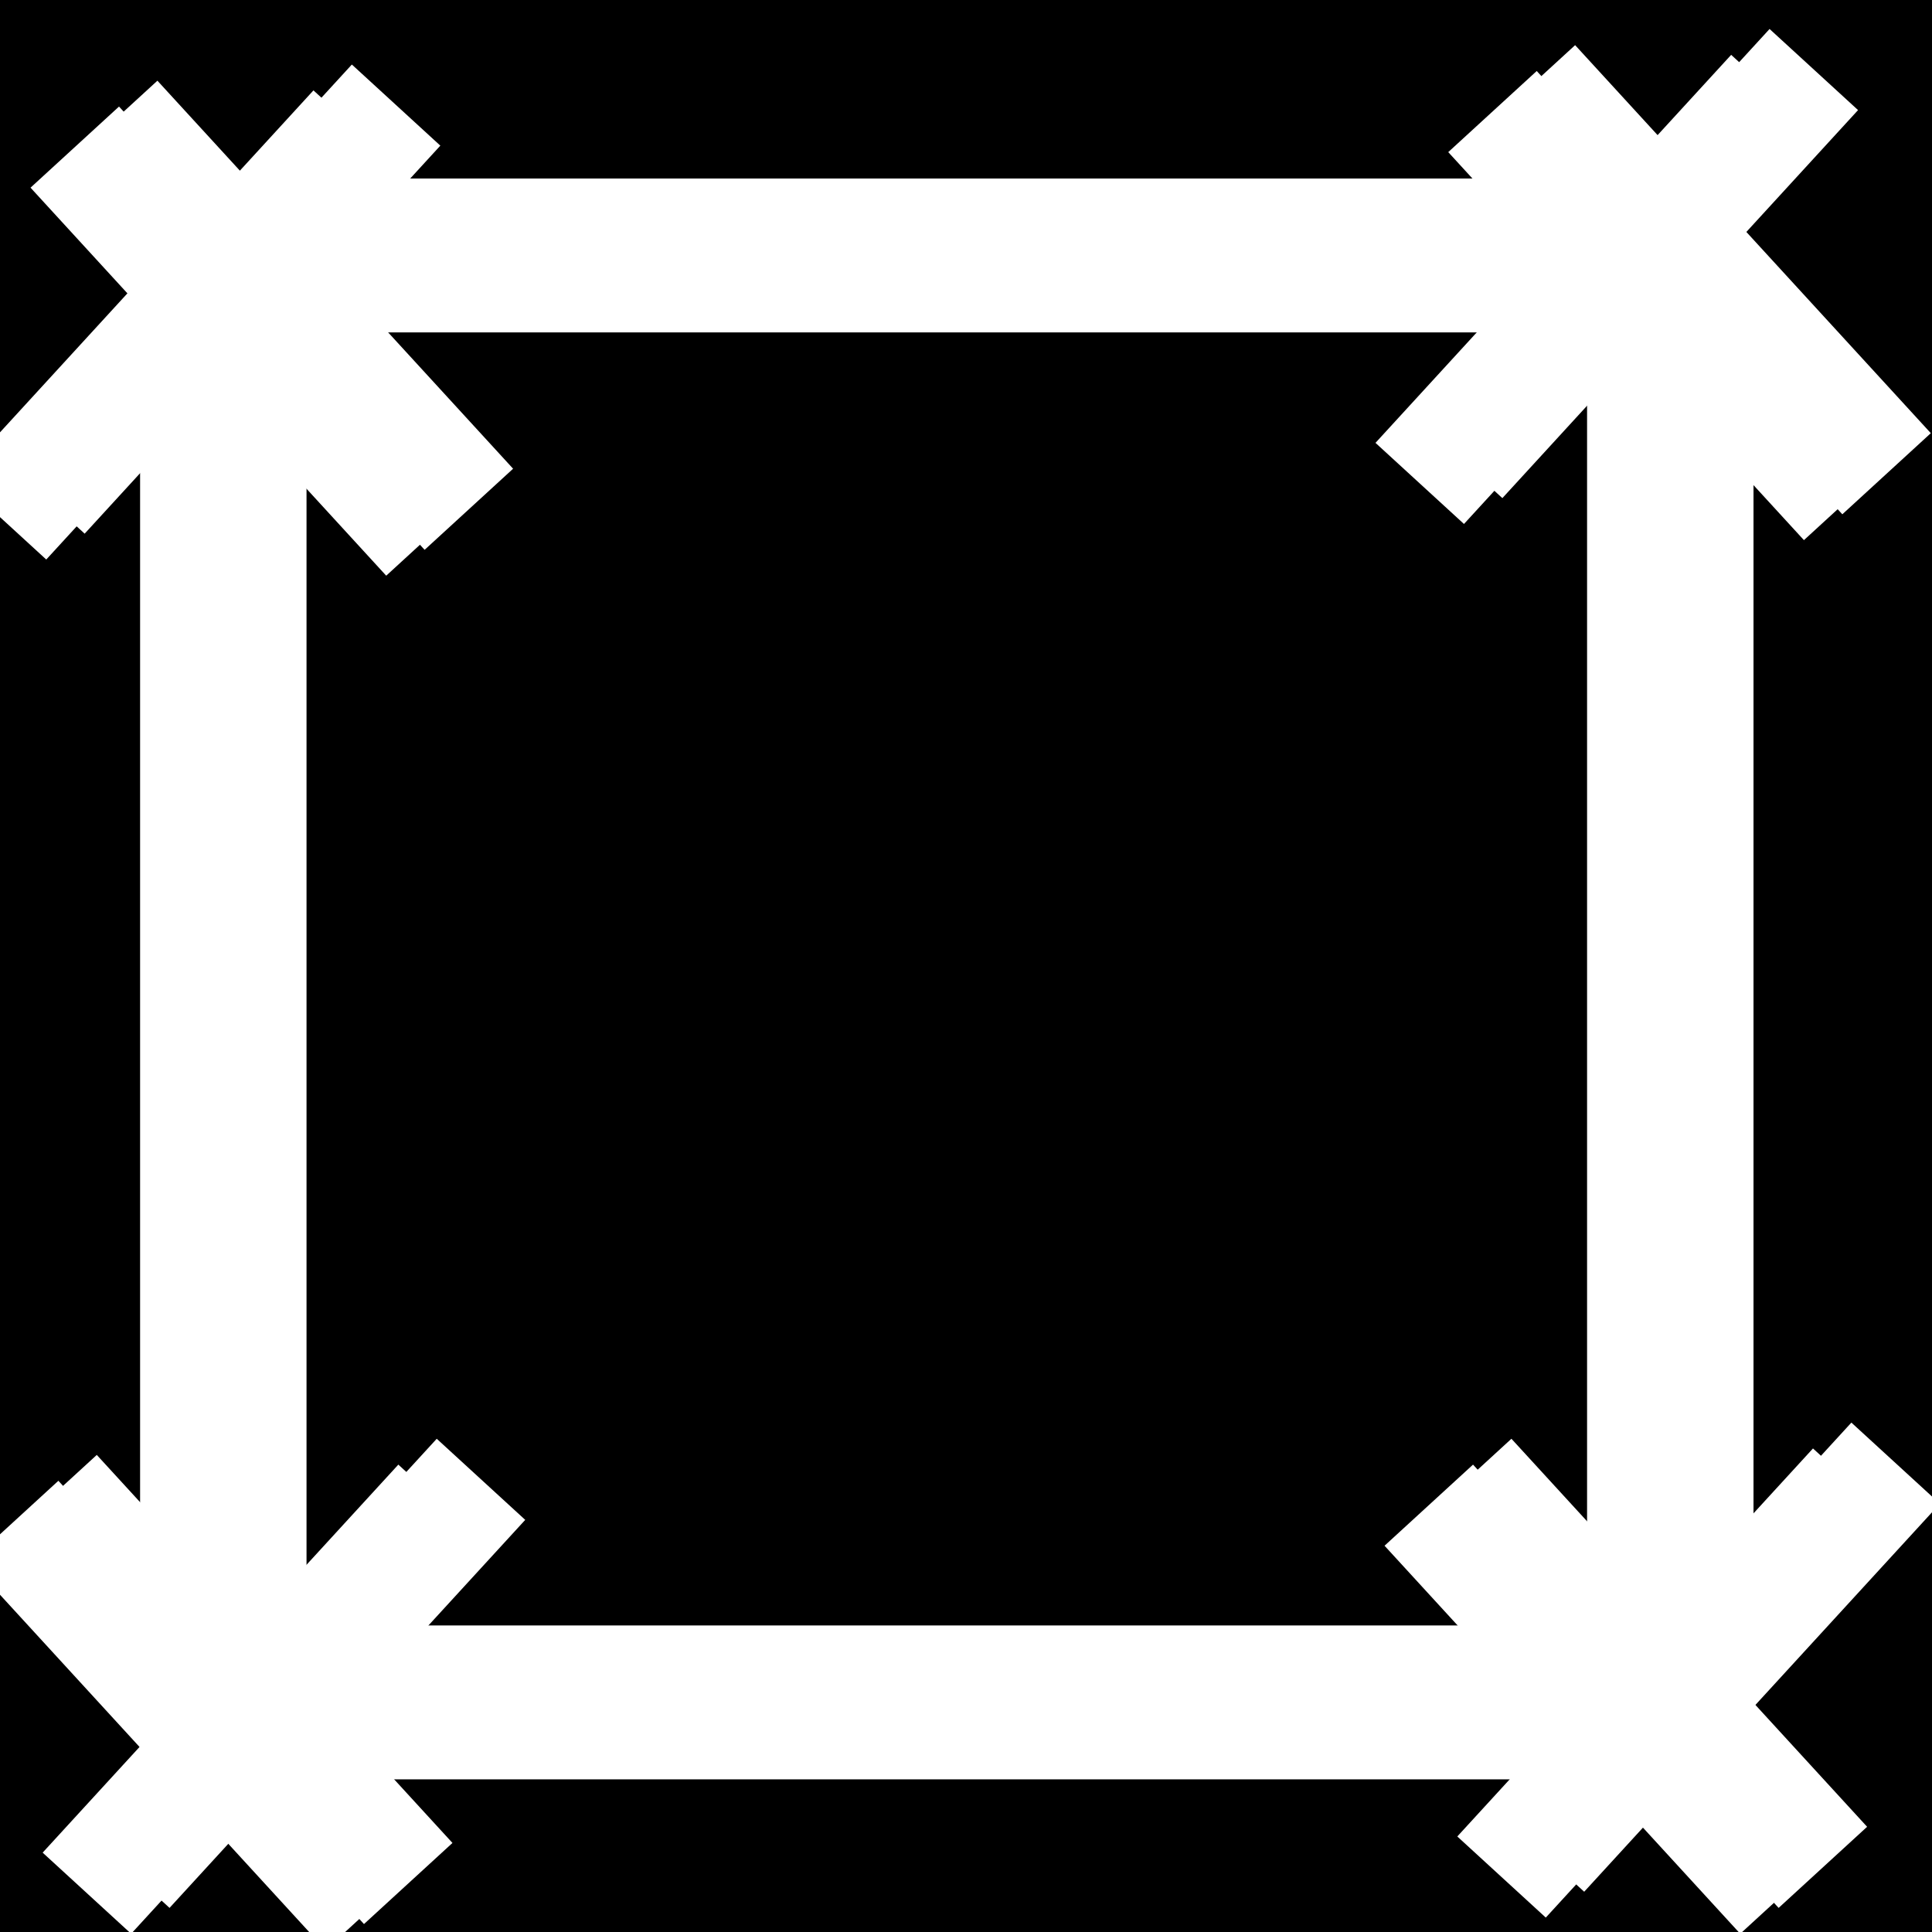 <?xml version="1.0" encoding="UTF-8" standalone="no"?>
<!-- Created with Inkscape (http://www.inkscape.org/) -->

<svg
   xmlns:dc="http://purl.org/dc/elements/1.1/"
   xmlns:cc="http://creativecommons.org/ns#"
   xmlns:rdf="http://www.w3.org/1999/02/22-rdf-syntax-ns#"
   xmlns:svg="http://www.w3.org/2000/svg"
   xmlns="http://www.w3.org/2000/svg"
   xmlns:sodipodi="http://sodipodi.sourceforge.net/DTD/sodipodi-0.dtd"
   xmlns:inkscape="http://www.inkscape.org/namespaces/inkscape"
   width="241.426"
   height="241.426"
   id="svg2"
   version="1.1"
   inkscape:version="0.47 r22583"
   sodipodi:docname="manual_detect_high.svg"
   inkscape:export-filename="../data/save.png"
   inkscape:export-xdpi="11.929099"
   inkscape:export-ydpi="11.929099">
  <defs
     id="defs4">
    <inkscape:perspective
       sodipodi:type="inkscape:persp3d"
       inkscape:vp_x="0 : 526.18109 : 1"
       inkscape:vp_y="0 : 1000 : 0"
       inkscape:vp_z="744.09448 : 526.18109 : 1"
       inkscape:persp3d-origin="372.04724 : 350.78739 : 1"
       id="perspective10" />
    <inkscape:perspective
       id="perspective3602"
       inkscape:persp3d-origin="0.5 : 0.33333333 : 1"
       inkscape:vp_z="1 : 0.5 : 1"
       inkscape:vp_y="0 : 1000 : 0"
       inkscape:vp_x="0 : 0.5 : 1"
       sodipodi:type="inkscape:persp3d" />
    <inkscape:perspective
       id="perspective3632"
       inkscape:persp3d-origin="0.5 : 0.33333333 : 1"
       inkscape:vp_z="1 : 0.5 : 1"
       inkscape:vp_y="0 : 1000 : 0"
       inkscape:vp_x="0 : 0.5 : 1"
       sodipodi:type="inkscape:persp3d" />
    <inkscape:perspective
       id="perspective3632-3"
       inkscape:persp3d-origin="0.5 : 0.33333333 : 1"
       inkscape:vp_z="1 : 0.5 : 1"
       inkscape:vp_y="0 : 1000 : 0"
       inkscape:vp_x="0 : 0.5 : 1"
       sodipodi:type="inkscape:persp3d" />
    <inkscape:perspective
       id="perspective3673"
       inkscape:persp3d-origin="0.5 : 0.33333333 : 1"
       inkscape:vp_z="1 : 0.5 : 1"
       inkscape:vp_y="0 : 1000 : 0"
       inkscape:vp_x="0 : 0.5 : 1"
       sodipodi:type="inkscape:persp3d" />
    <inkscape:perspective
       id="perspective3955"
       inkscape:persp3d-origin="0.5 : 0.33333333 : 1"
       inkscape:vp_z="1 : 0.5 : 1"
       inkscape:vp_y="0 : 1000 : 0"
       inkscape:vp_x="0 : 0.5 : 1"
       sodipodi:type="inkscape:persp3d" />
    <filter
       inkscape:collect="always"
       id="filter4623">
      <feGaussianBlur
         inkscape:collect="always"
         stdDeviation="4.585"
         id="feGaussianBlur4625" />
    </filter>
  </defs>
  <sodipodi:namedview
     id="base"
     pagecolor="#ffffff"
     bordercolor="#666666"
     borderopacity="1.0"
     inkscape:pageopacity="0.0"
     inkscape:pageshadow="2"
     inkscape:zoom="0.98994949"
     inkscape:cx="-1.131634"
     inkscape:cy="131.79249"
     inkscape:document-units="px"
     inkscape:current-layer="layer1"
     showgrid="false"
     inkscape:window-width="1366"
     inkscape:window-height="705"
     inkscape:window-x="-4"
     inkscape:window-y="0"
     inkscape:window-maximized="1" />
  <g
     inkscape:label="Capa 1"
     inkscape:groupmode="layer"
     id="layer1"
     transform="translate(-182.838,-85.646)">
    <rect
       style="fill:#000000;fill-opacity:1;stroke:none"
       id="rect3615"
       width="241.426"
       height="241.426"
       x="182.838"
       y="85.646" />
    <g
       id="g3932"
       style="filter:url(#filter4623)">
      <rect
         ry="10"
         rx="10"
         y="115.951"
         x="213.142"
         height="180.817"
         width="180.817"
         id="rect2816"
         style="fill:none;stroke:#ffffff;stroke-width:16;stroke-linecap:butt;stroke-linejoin:miter;stroke-miterlimit:4;stroke-opacity:1;stroke-dasharray:none" />
      <g
         id="g3620">
        <path
           style="fill:none;stroke:#ffffff;stroke-width:15;stroke-linecap:butt;stroke-linejoin:miter;stroke-miterlimit:4;stroke-opacity:1;stroke-dasharray:none"
           d="M 14.142,15.152 58.589,63.64"
           id="path2820"
           transform="translate(182.838,85.646)" />
        <path
           style="fill:none;stroke:#ffffff;stroke-width:15;stroke-linecap:butt;stroke-linejoin:miter;stroke-miterlimit:4;stroke-opacity:1;stroke-dasharray:none"
           d="M 232.335,98.778 187.888,147.266"
           id="path2820-8" />
      </g>
      <g
         id="g3620-4"
         transform="translate(177.16,-4.442)">
        <path
           style="fill:none;stroke:#ffffff;stroke-width:15;stroke-linecap:butt;stroke-linejoin:miter;stroke-miterlimit:4;stroke-opacity:1;stroke-dasharray:none"
           d="M 14.142,15.152 58.589,63.64"
           id="path2820-5"
           transform="translate(182.838,85.646)" />
        <path
           style="fill:none;stroke:#ffffff;stroke-width:15;stroke-linecap:butt;stroke-linejoin:miter;stroke-miterlimit:4;stroke-opacity:1;stroke-dasharray:none"
           d="M 232.335,98.778 187.888,147.266"
           id="path2820-8-0" />
      </g>
      <g
         id="g3620-6"
         transform="matrix(1,0,0,-1,1.515,419.79)">
        <path
           style="fill:none;stroke:#ffffff;stroke-width:15;stroke-linecap:butt;stroke-linejoin:miter;stroke-miterlimit:4;stroke-opacity:1;stroke-dasharray:none"
           d="M 14.142,15.152 58.589,63.64"
           id="path2820-1"
           transform="translate(182.838,85.646)" />
        <path
           style="fill:none;stroke:#ffffff;stroke-width:15;stroke-linecap:butt;stroke-linejoin:miter;stroke-miterlimit:4;stroke-opacity:1;stroke-dasharray:none"
           d="M 232.335,98.778 187.888,147.266"
           id="path2820-8-06" />
      </g>
      <g
         id="g3620-6-3"
         transform="matrix(1,0,0,-1,178.292,417.77)">
        <path
           style="fill:none;stroke:#ffffff;stroke-width:15;stroke-linecap:butt;stroke-linejoin:miter;stroke-miterlimit:4;stroke-opacity:1;stroke-dasharray:none"
           d="M 14.142,15.152 58.589,63.64"
           id="path2820-1-2"
           transform="translate(182.838,85.646)" />
        <path
           style="fill:none;stroke:#ffffff;stroke-width:15;stroke-linecap:butt;stroke-linejoin:miter;stroke-miterlimit:4;stroke-opacity:1;stroke-dasharray:none"
           d="M 232.335,98.778 187.888,147.266"
           id="path2820-8-06-0" />
      </g>
    </g>
    <g
       transform="translate(-4.798,3.231)"
       id="g3932-5">
      <rect
         ry="10"
         rx="10"
         y="115.951"
         x="213.142"
         height="180.817"
         width="180.817"
         id="rect2816-4"
         style="fill:none;stroke:#ffffff;stroke-width:16;stroke-linecap:butt;stroke-linejoin:miter;stroke-miterlimit:4;stroke-opacity:1;stroke-dasharray:none" />
      <g
         id="g3620-7">
        <path
           style="fill:none;stroke:#ffffff;stroke-width:15;stroke-linecap:butt;stroke-linejoin:miter;stroke-miterlimit:4;stroke-opacity:1;stroke-dasharray:none"
           d="M 14.142,15.152 58.589,63.64"
           id="path2820-4"
           transform="translate(182.838,85.646)" />
        <path
           style="fill:none;stroke:#ffffff;stroke-width:15;stroke-linecap:butt;stroke-linejoin:miter;stroke-miterlimit:4;stroke-opacity:1;stroke-dasharray:none"
           d="M 232.335,98.778 187.888,147.266"
           id="path2820-8-4" />
      </g>
      <g
         id="g3620-4-3"
         transform="translate(177.16,-4.442)">
        <path
           style="fill:none;stroke:#ffffff;stroke-width:15;stroke-linecap:butt;stroke-linejoin:miter;stroke-miterlimit:4;stroke-opacity:1;stroke-dasharray:none"
           d="M 14.142,15.152 58.589,63.64"
           id="path2820-5-0"
           transform="translate(182.838,85.646)" />
        <path
           style="fill:none;stroke:#ffffff;stroke-width:15;stroke-linecap:butt;stroke-linejoin:miter;stroke-miterlimit:4;stroke-opacity:1;stroke-dasharray:none"
           d="M 232.335,98.778 187.888,147.266"
           id="path2820-8-0-7" />
      </g>
      <g
         id="g3620-6-8"
         transform="matrix(1,0,0,-1,1.515,419.79)">
        <path
           style="fill:none;stroke:#ffffff;stroke-width:15;stroke-linecap:butt;stroke-linejoin:miter;stroke-miterlimit:4;stroke-opacity:1;stroke-dasharray:none"
           d="M 14.142,15.152 58.589,63.64"
           id="path2820-1-6"
           transform="translate(182.838,85.646)" />
        <path
           style="fill:none;stroke:#ffffff;stroke-width:15;stroke-linecap:butt;stroke-linejoin:miter;stroke-miterlimit:4;stroke-opacity:1;stroke-dasharray:none"
           d="M 232.335,98.778 187.888,147.266"
           id="path2820-8-06-8" />
      </g>
      <g
         id="g3620-6-3-8"
         transform="matrix(1,0,0,-1,178.292,417.77)">
        <path
           style="fill:none;stroke:#ffffff;stroke-width:15;stroke-linecap:butt;stroke-linejoin:miter;stroke-miterlimit:4;stroke-opacity:1;stroke-dasharray:none"
           d="M 14.142,15.152 58.589,63.64"
           id="path2820-1-2-4"
           transform="translate(182.838,85.646)" />
        <path
           style="fill:none;stroke:#ffffff;stroke-width:15;stroke-linecap:butt;stroke-linejoin:miter;stroke-miterlimit:4;stroke-opacity:1;stroke-dasharray:none"
           d="M 232.335,98.778 187.888,147.266"
           id="path2820-8-06-0-3" />
      </g>
    </g>
  </g>
</svg>
